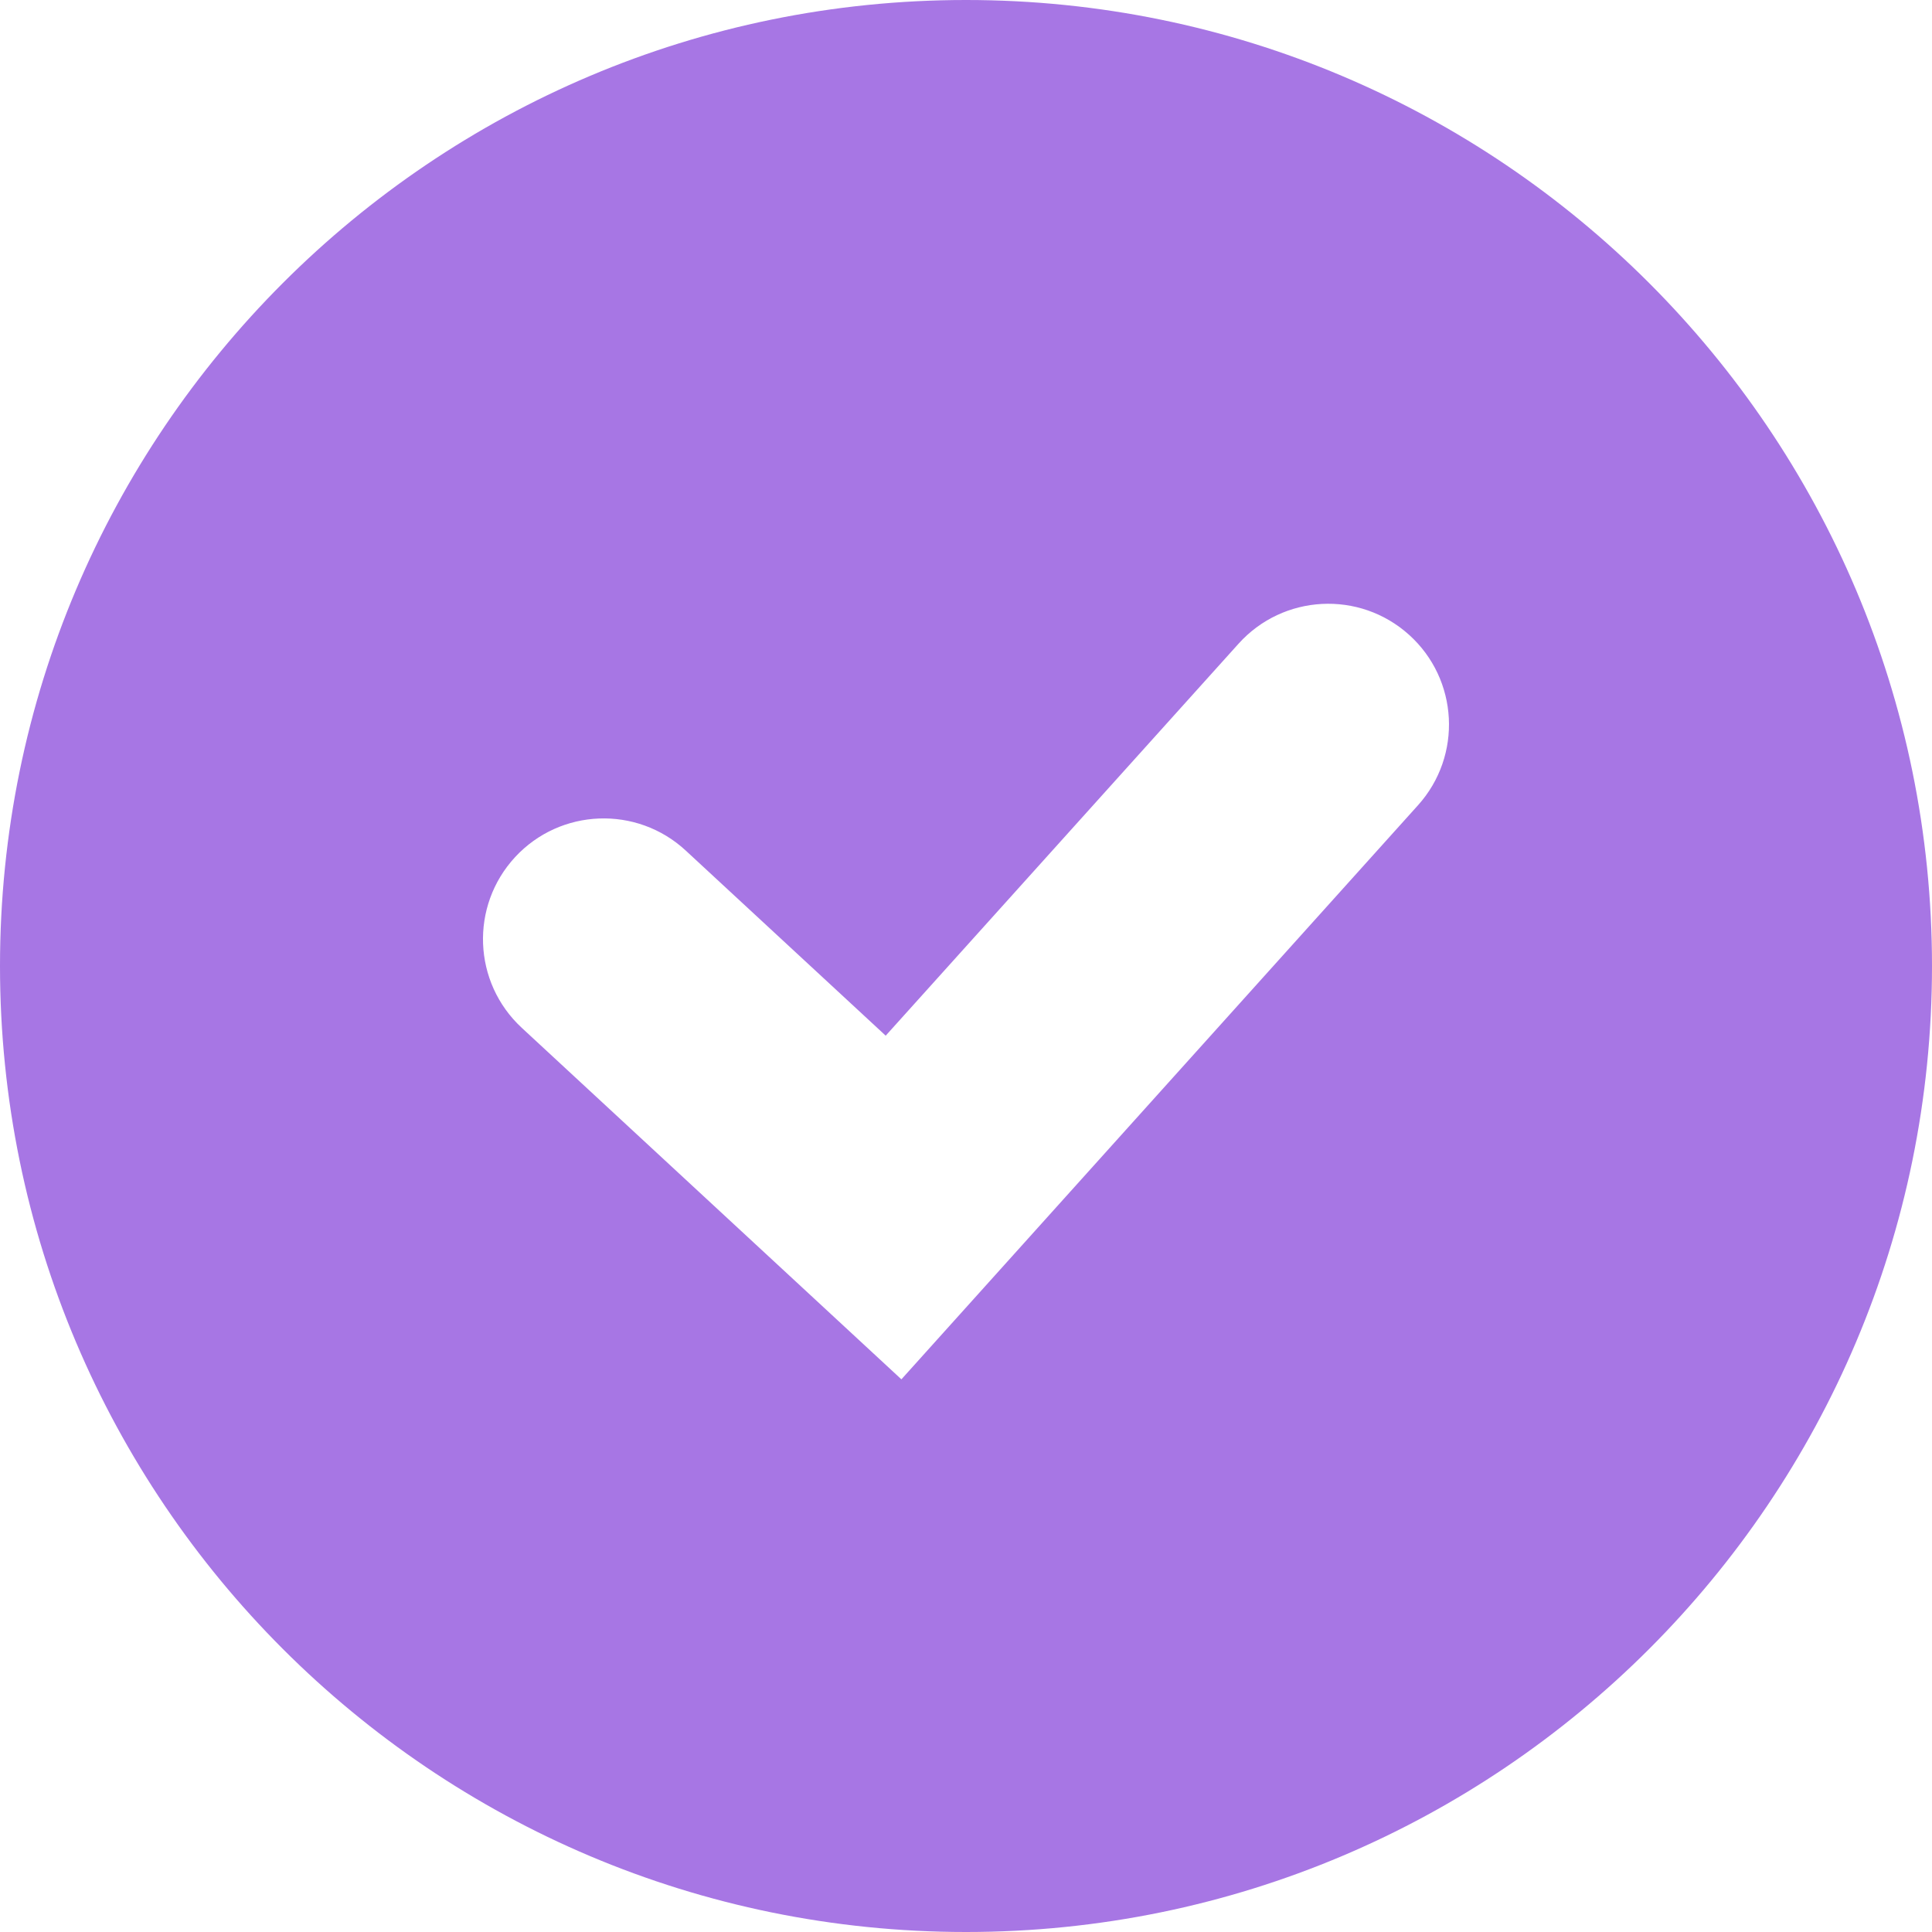 <svg width="16" height="16" viewBox="0 0 16 16" fill="none" xmlns="http://www.w3.org/2000/svg">
<path fill-rule="evenodd" clip-rule="evenodd" d="M8 16C12.418 16 16 12.418 16 8C16 3.582 12.418 0 8 0C3.582 0 0 3.582 0 8C0 12.418 3.582 16 8 16ZM11.743 6.669C12.113 6.258 12.079 5.626 11.669 5.257C11.258 4.887 10.626 4.921 10.257 5.331L7.335 8.577L5.679 7.044C5.274 6.669 4.641 6.693 4.266 7.098C3.891 7.504 3.915 8.136 4.321 8.512L7.465 11.423L11.743 6.669Z" fill="#A776E4"/>
</svg>
